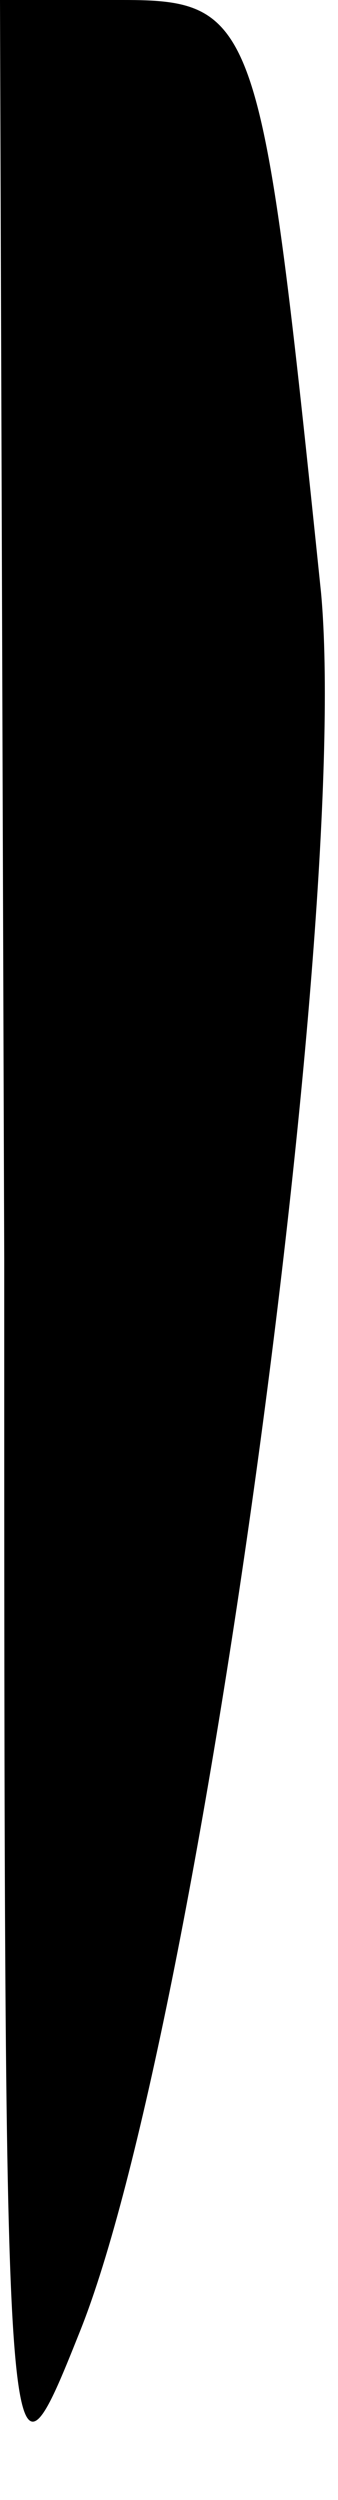 <?xml version="1.0" standalone="no"?>
<!DOCTYPE svg PUBLIC "-//W3C//DTD SVG 20010904//EN"
 "http://www.w3.org/TR/2001/REC-SVG-20010904/DTD/svg10.dtd">
<svg version="1.0" xmlns="http://www.w3.org/2000/svg"
 width="8pt" height="59pt" viewBox="0 0 8 59"
 preserveAspectRatio="xMidYMid meet">
<g transform="translate(0,59) scale(0.1,-0.1)"
fill="#000000" stroke="none">
<path fill="#000000" stroke="none" d="M1 293 c0 -297 0 -298 18 -253 28 70
64 333 57 410 -14 135 -15 140 -47 140 l-29 0 1 -297z"/>
</g>
</svg>
